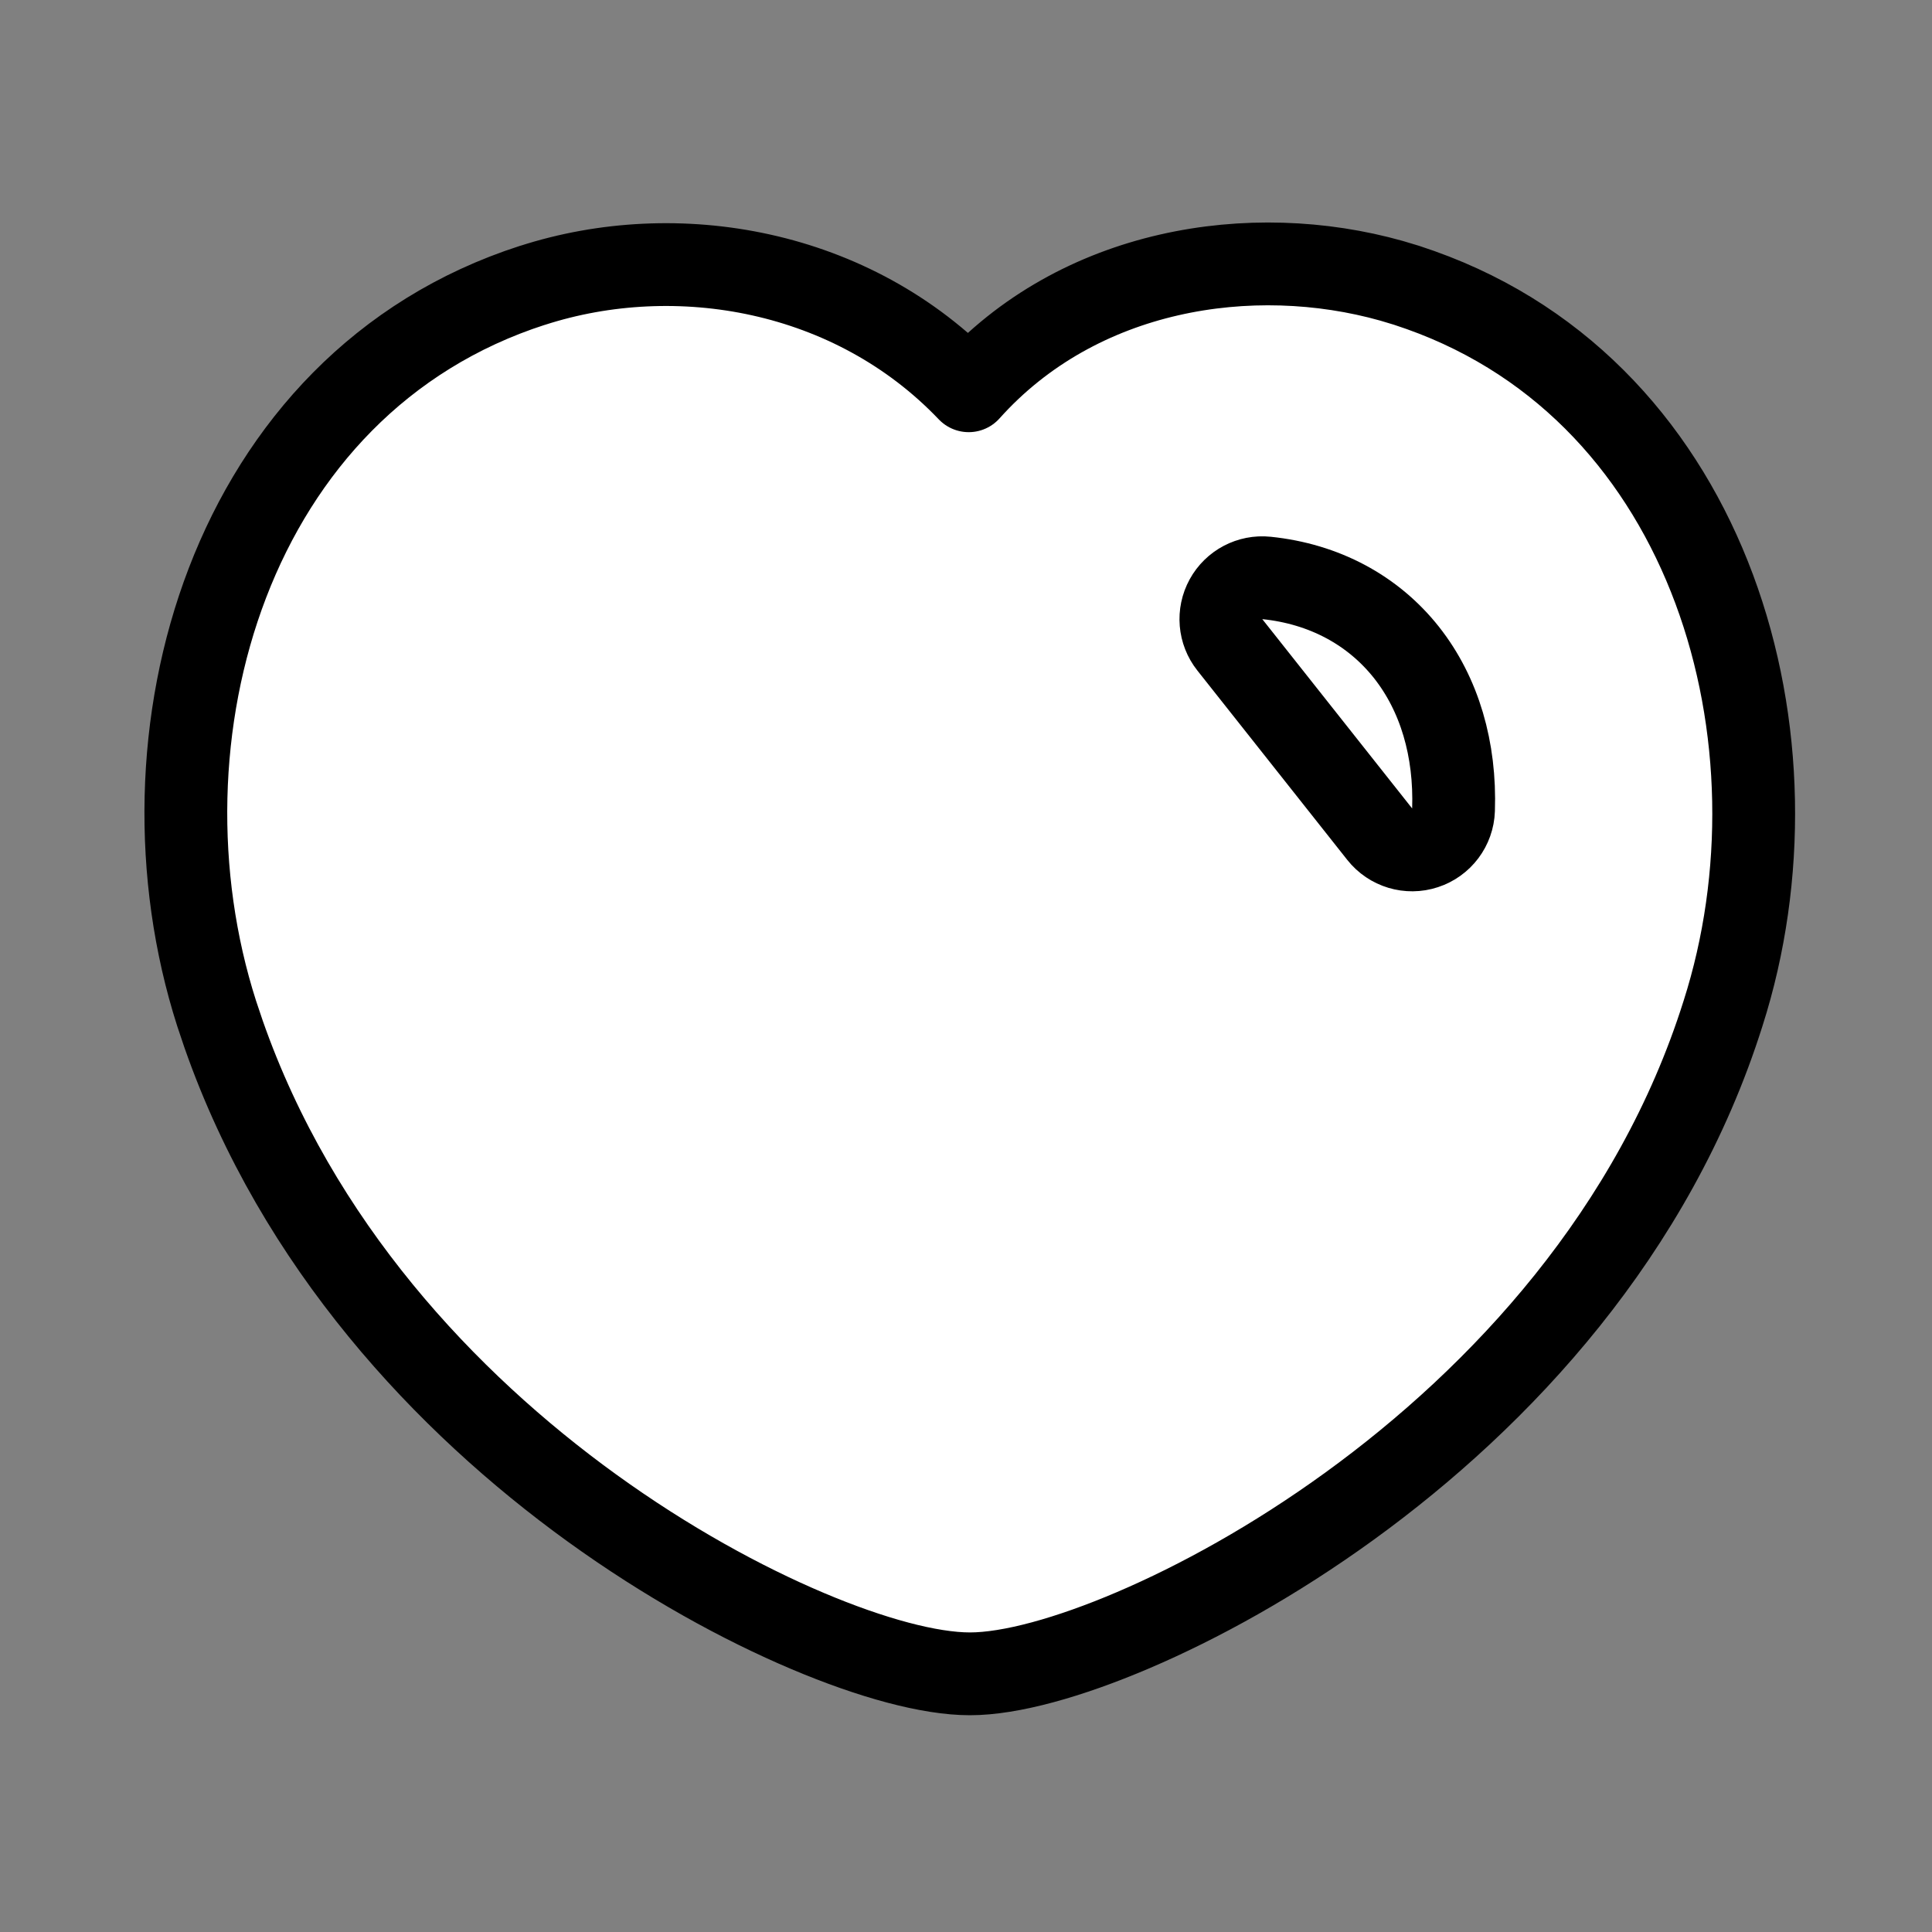 <svg width="35" height="35" viewBox="0 0 35 35" fill="none" xmlns="http://www.w3.org/2000/svg">
<rect x="0" y="0" width="35" height="35" fill="#808080" stroke="none"/>
<path d="M17.549 7.079C19.537 4.857 22.675 4.373 25.21 5.087L25.48 5.168L25.735 5.255C31.043 7.142 32.785 13.444 31.215 18.357C29.968 22.319 27.185 25.301 24.454 27.281C23.085 28.274 21.715 29.026 20.527 29.533C19.366 30.029 18.303 30.323 17.571 30.323C16.842 30.323 15.787 30.037 14.63 29.547C13.448 29.047 12.083 28.302 10.718 27.315C8.078 25.406 5.385 22.549 4.05 18.733L3.925 18.361C2.326 13.371 4.139 6.942 9.649 5.168V5.169C12.256 4.328 15.443 4.871 17.549 7.079Z" fill="white" stroke="black" stroke-width="1.5" stroke-linecap="round" stroke-linejoin="round"/>
<path d="M22.943 10.47C23.987 10.577 24.872 11.053 25.479 11.819C26.08 12.58 26.369 13.576 26.332 14.672C26.322 14.986 26.116 15.261 25.817 15.359C25.519 15.458 25.19 15.359 24.995 15.112L22.279 11.681C22.092 11.445 22.065 11.12 22.21 10.855C22.355 10.591 22.644 10.439 22.943 10.47Z" fill="white" stroke="black" stroke-width="1.5" stroke-linecap="round" stroke-linejoin="round"/>
</svg>
